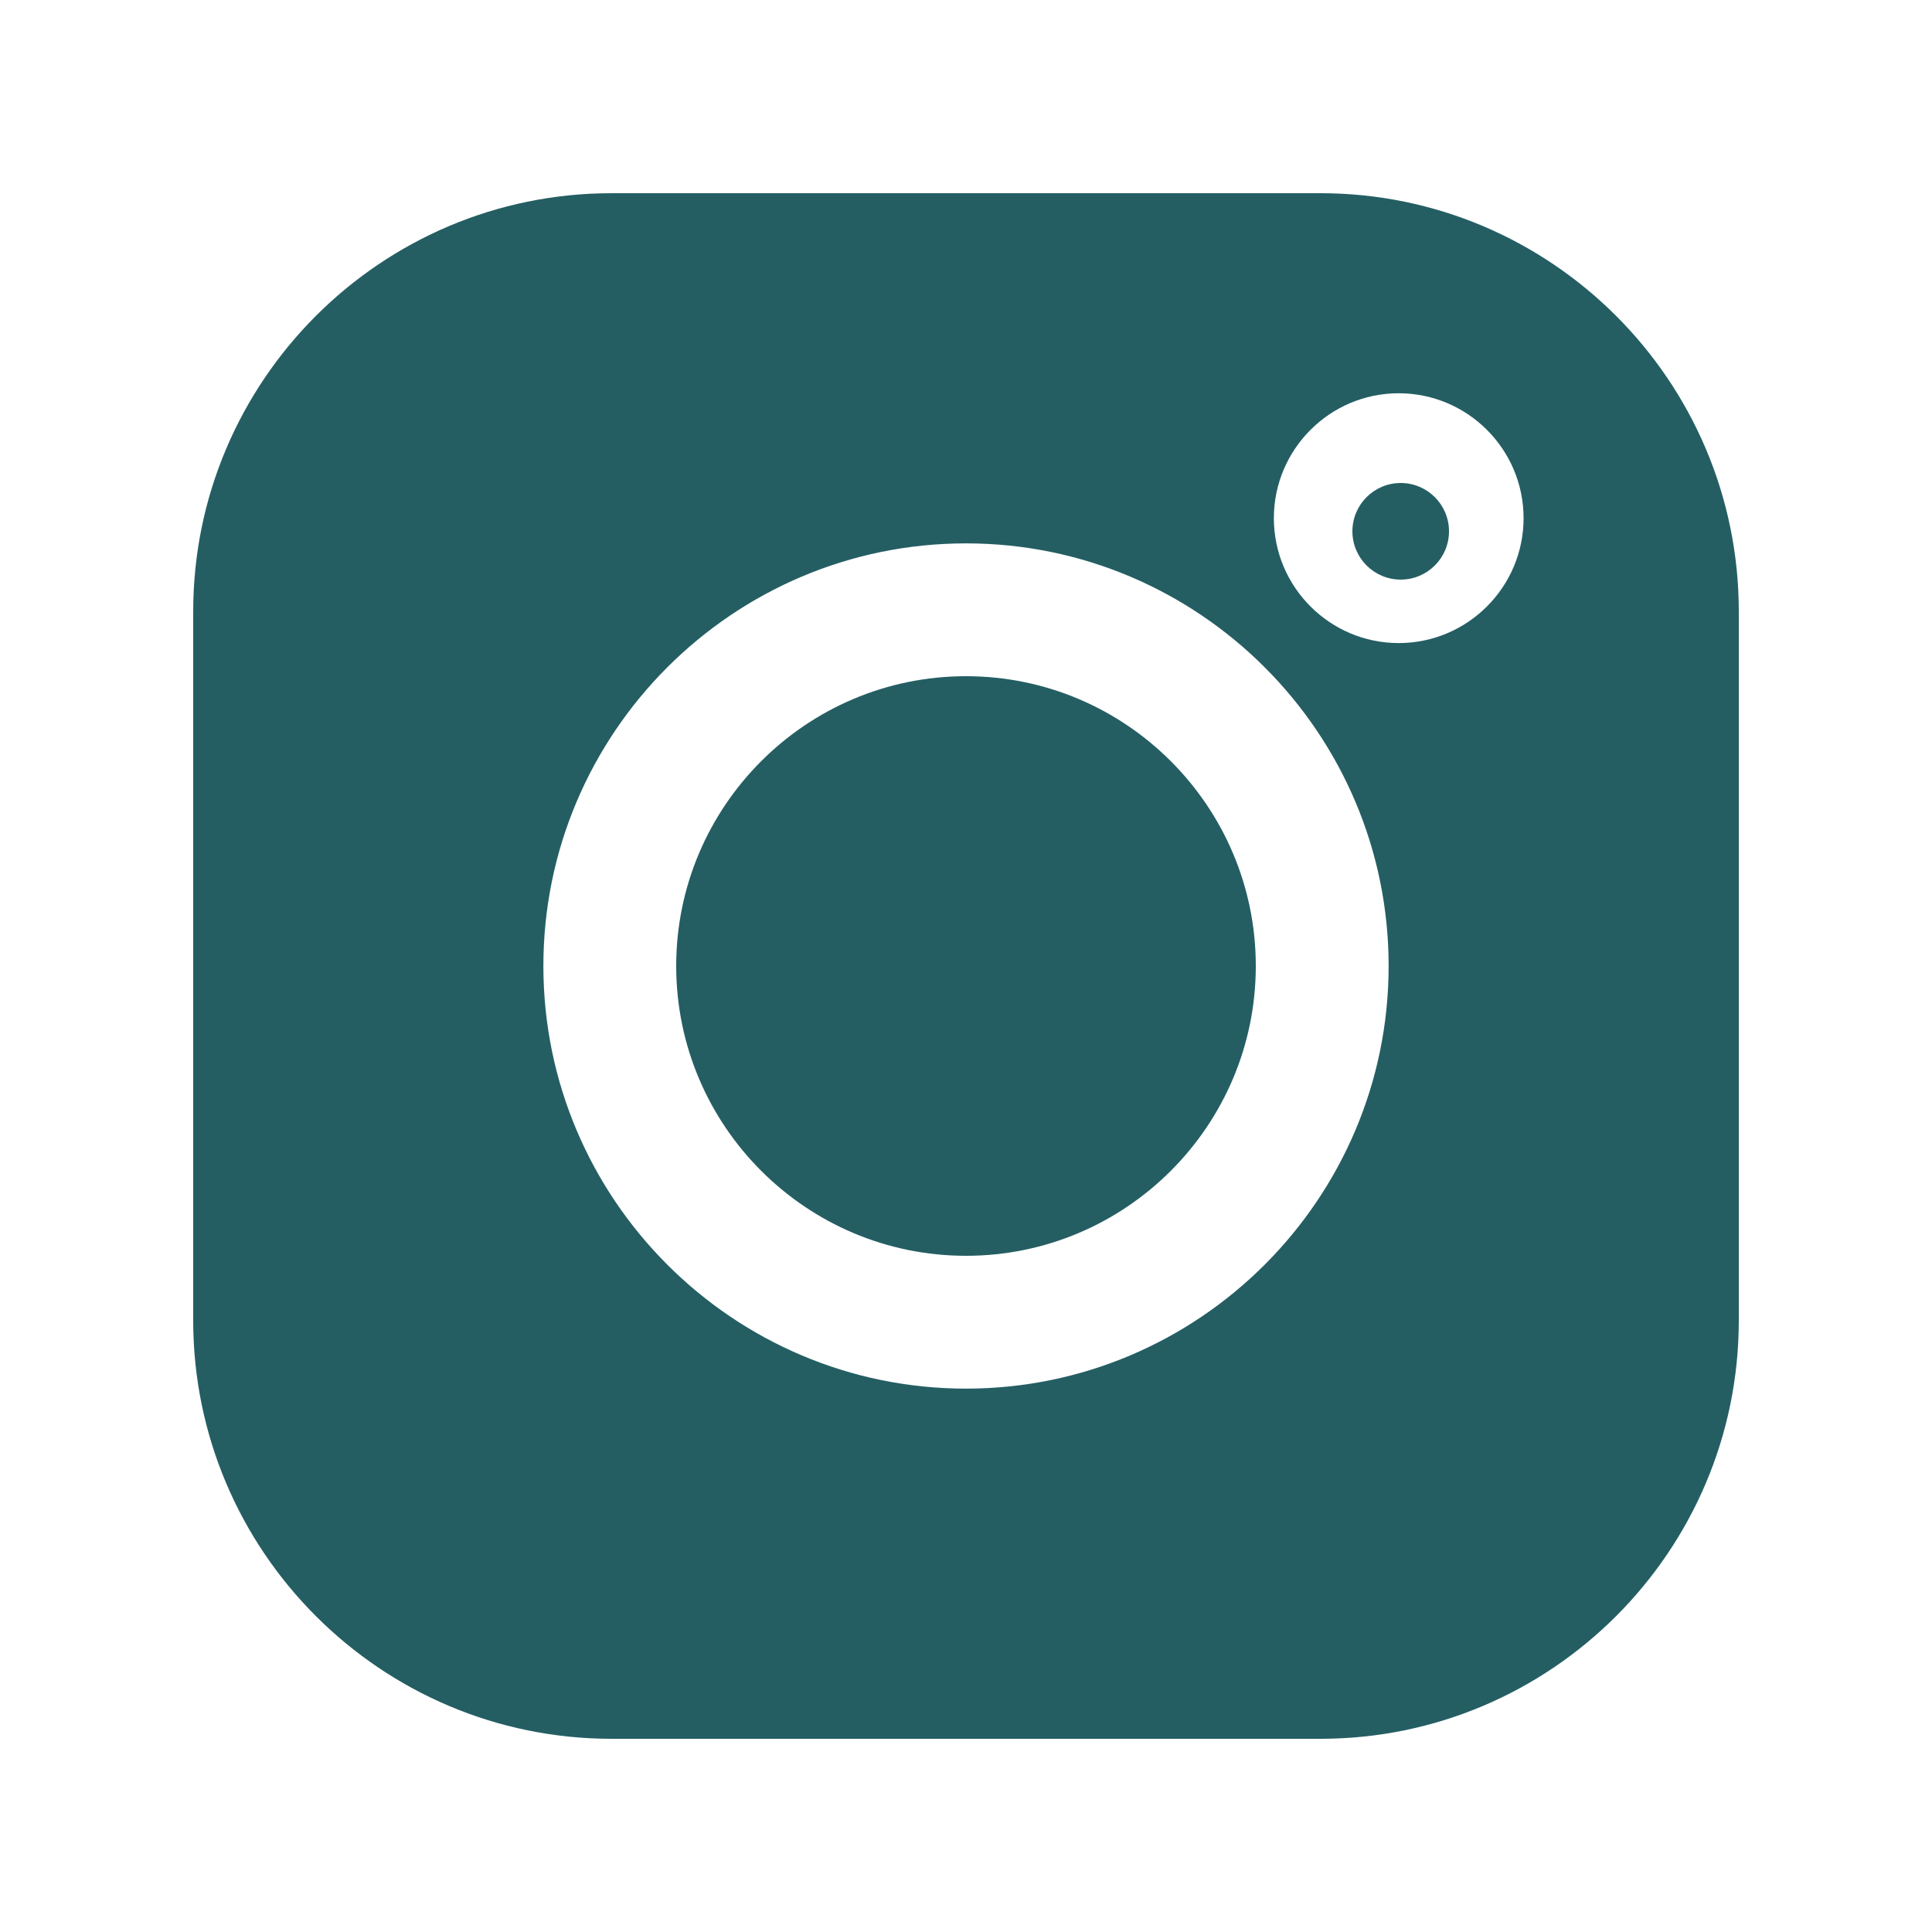 <svg width="20" height="20" viewBox="0 0 20 20" fill="none" xmlns="http://www.w3.org/2000/svg">
<path d="M13.669 2H6.331C3.943 2 2 3.943 2 6.331V13.669C2 16.057 3.943 18 6.331 18H13.669C16.057 18 18 16.057 18 13.669V6.331C18 3.943 16.057 2 13.669 2V2ZM10 14.375C7.588 14.375 5.625 12.412 5.625 10C5.625 7.588 7.588 5.625 10 5.625C12.412 5.625 14.375 7.588 14.375 10C14.375 12.412 12.412 14.375 10 14.375ZM14.479 6.657C13.767 6.657 13.187 6.077 13.187 5.364C13.187 4.651 13.767 4.071 14.479 4.071C15.192 4.071 15.772 4.651 15.772 5.364C15.772 6.077 15.192 6.657 14.479 6.657Z" fill="#245E63"/>
<path d="M10 7C8.346 7 7 8.346 7 10C7 11.654 8.346 13 10 13C11.654 13 13 11.654 13 10C13 8.346 11.654 7 10 7Z" fill="#245E63"/>
<path d="M14.5 5C14.224 5 14 5.224 14 5.5C14 5.776 14.224 6 14.5 6C14.776 6 15 5.776 15 5.5C15 5.224 14.776 5 14.5 5Z" fill="#245E63"/>
</svg>
